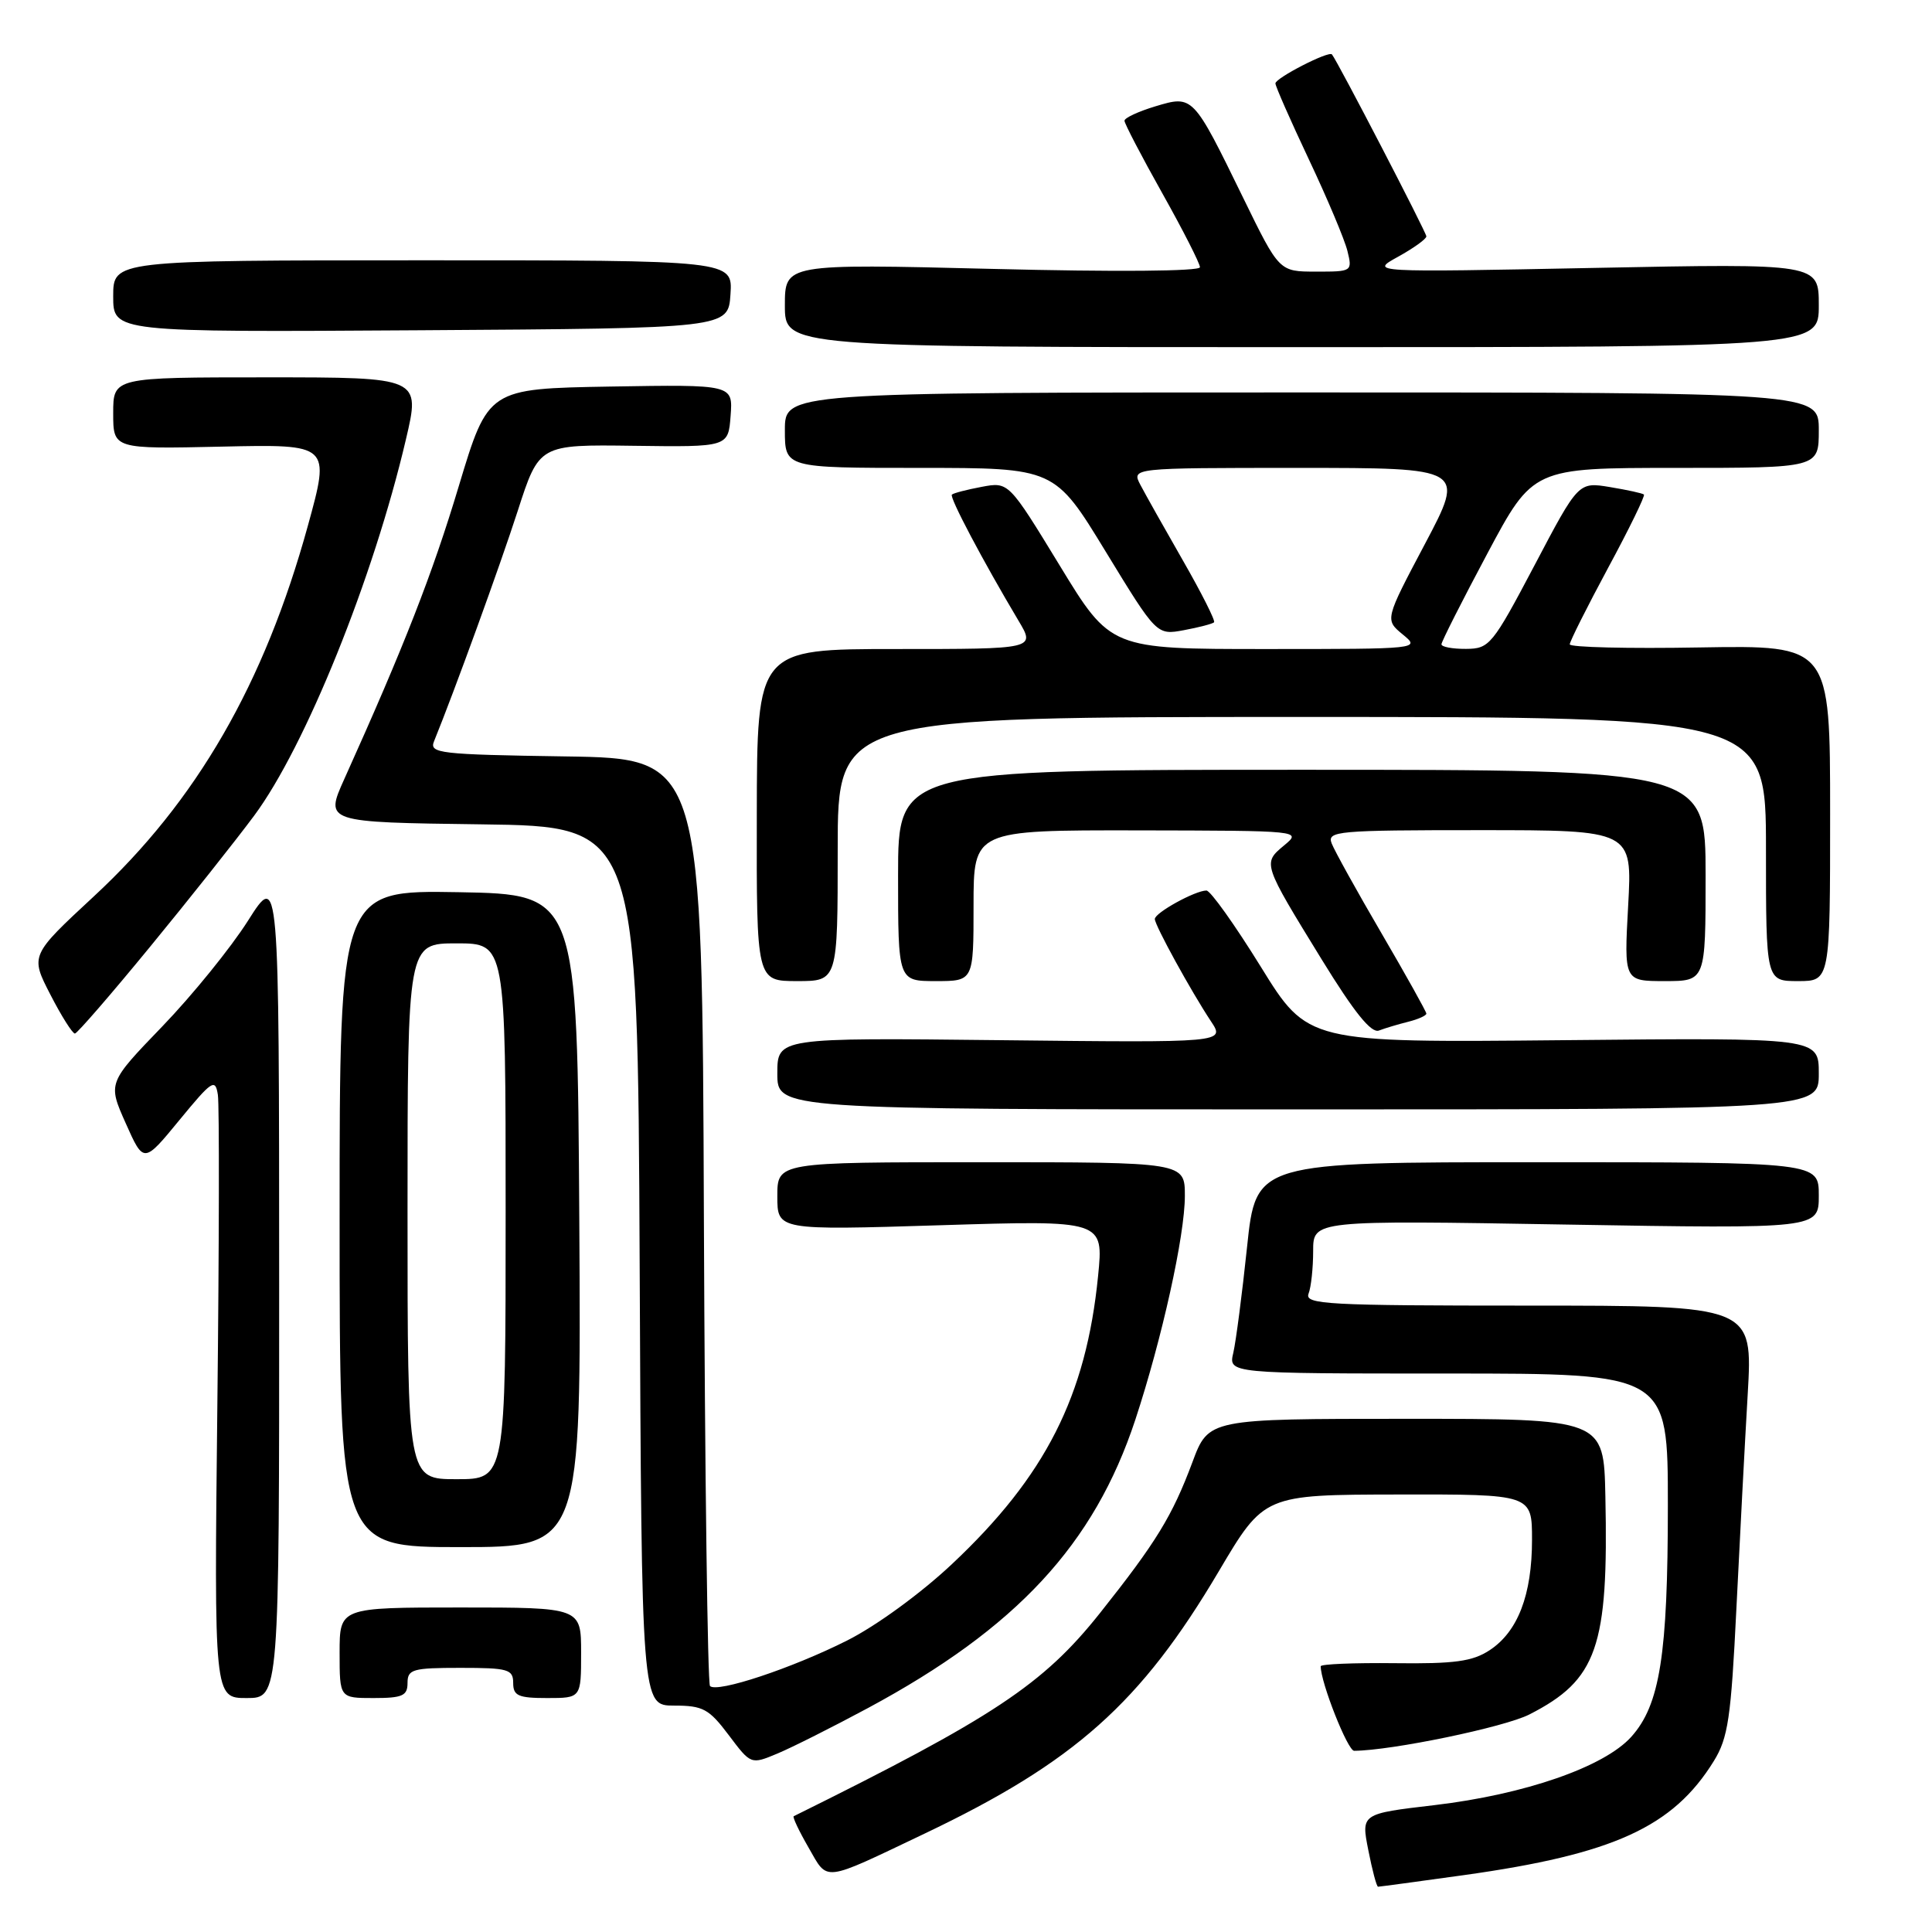 <?xml version="1.0" encoding="UTF-8" standalone="no"?>
<!DOCTYPE svg PUBLIC "-//W3C//DTD SVG 1.1//EN" "http://www.w3.org/Graphics/SVG/1.1/DTD/svg11.dtd" >
<svg xmlns="http://www.w3.org/2000/svg" xmlns:xlink="http://www.w3.org/1999/xlink" version="1.1" viewBox="0 0 256 256">
 <g >
 <path fill="currentColor"
d=" M 194.00 248.46 C 213.80 245.69 221.69 242.09 227.09 233.35 C 228.98 230.29 229.37 227.66 230.08 213.17 C 230.53 204.00 231.20 191.21 231.58 184.75 C 232.26 173.00 232.26 173.00 202.52 173.00 C 175.82 173.00 172.85 172.84 173.39 171.42 C 173.73 170.55 174.00 168.00 174.00 165.76 C 174.00 161.69 174.00 161.69 207.50 162.26 C 241.00 162.82 241.00 162.82 241.00 158.41 C 241.00 154.00 241.00 154.00 203.71 154.00 C 166.42 154.00 166.42 154.00 165.24 165.25 C 164.59 171.44 163.77 177.74 163.42 179.25 C 162.77 182.00 162.77 182.00 191.88 182.00 C 221.00 182.00 221.00 182.00 221.00 199.45 C 221.00 219.29 219.95 225.91 216.15 230.14 C 212.56 234.13 202.03 237.78 190.07 239.19 C 180.35 240.33 180.35 240.33 181.31 245.16 C 181.83 247.82 182.41 250.00 182.60 250.00 C 182.78 250.00 187.91 249.31 194.00 248.46 Z  M 122.50 242.97 C 142.39 233.49 151.16 225.68 161.50 208.20 C 167.50 198.06 167.50 198.06 185.25 198.03 C 203.00 198.00 203.00 198.00 203.00 204.03 C 203.00 211.33 201.12 216.22 197.37 218.67 C 195.11 220.15 192.73 220.48 184.79 220.38 C 179.41 220.32 175.00 220.50 175.00 220.79 C 175.00 222.95 178.58 232.00 179.43 231.99 C 184.40 231.96 199.35 228.86 202.64 227.18 C 211.64 222.59 213.15 218.26 212.72 198.25 C 212.51 188.00 212.51 188.00 186.33 188.00 C 160.14 188.00 160.14 188.00 158.00 193.75 C 155.33 200.89 153.21 204.35 145.76 213.73 C 138.22 223.21 131.69 227.54 105.17 240.66 C 104.99 240.75 105.87 242.62 107.13 244.80 C 109.76 249.37 108.81 249.49 122.50 242.97 Z  M 115.00 226.33 C 134.71 215.73 144.98 204.65 150.44 188.11 C 153.97 177.39 157.00 163.72 157.00 158.46 C 157.00 154.00 157.00 154.00 130.00 154.00 C 103.00 154.00 103.00 154.00 103.00 158.51 C 103.00 163.02 103.00 163.02 124.62 162.35 C 146.24 161.68 146.24 161.68 145.50 169.09 C 143.92 184.98 138.53 195.61 126.15 207.24 C 122.04 211.11 116.10 215.44 112.24 217.38 C 104.95 221.05 95.02 224.35 94.08 223.41 C 93.76 223.09 93.40 195.31 93.27 161.67 C 93.05 100.50 93.05 100.50 74.93 100.23 C 58.21 99.98 56.86 99.82 57.51 98.23 C 60.26 91.46 66.23 75.03 68.60 67.70 C 71.44 58.90 71.44 58.90 83.97 59.07 C 96.50 59.24 96.50 59.24 96.81 55.09 C 97.12 50.95 97.12 50.95 80.90 51.22 C 64.68 51.50 64.68 51.50 60.79 64.42 C 57.31 76.02 53.54 85.66 45.62 103.23 C 43.04 108.96 43.04 108.96 63.77 109.23 C 84.50 109.50 84.50 109.50 84.76 167.75 C 85.02 226.00 85.02 226.00 89.32 226.00 C 93.15 226.00 93.94 226.43 96.56 229.91 C 99.50 233.82 99.50 233.82 103.00 232.36 C 104.92 231.56 110.33 228.84 115.00 226.33 Z  M 36.99 170.25 C 36.98 115.50 36.98 115.50 32.86 122.00 C 30.59 125.58 25.48 131.88 21.51 136.00 C 14.28 143.50 14.28 143.50 16.66 148.84 C 19.04 154.18 19.04 154.18 23.77 148.42 C 28.11 143.14 28.53 142.87 28.87 145.08 C 29.07 146.41 29.04 164.94 28.80 186.25 C 28.37 225.00 28.37 225.00 32.69 225.00 C 37.00 225.00 37.00 225.00 36.99 170.25 Z  M 54.00 223.00 C 54.00 221.19 54.67 221.00 61.00 221.00 C 67.33 221.00 68.00 221.19 68.00 223.00 C 68.00 224.70 68.67 225.00 72.50 225.00 C 77.00 225.00 77.00 225.00 77.00 219.00 C 77.00 213.00 77.00 213.00 61.00 213.00 C 45.00 213.00 45.00 213.00 45.00 219.00 C 45.00 225.00 45.00 225.00 49.50 225.00 C 53.33 225.00 54.00 224.70 54.00 223.00 Z  M 76.76 161.75 C 76.50 118.50 76.50 118.50 60.75 118.22 C 45.00 117.95 45.00 117.95 45.00 161.47 C 45.00 205.00 45.00 205.00 61.01 205.00 C 77.02 205.00 77.02 205.00 76.76 161.75 Z  M 241.00 142.25 C 241.00 137.50 241.00 137.50 207.14 137.83 C 173.28 138.16 173.28 138.16 167.05 128.08 C 163.62 122.54 160.39 118.00 159.86 118.00 C 158.37 118.00 153.00 120.96 153.02 121.78 C 153.04 122.64 157.81 131.33 160.46 135.33 C 162.34 138.16 162.34 138.16 132.67 137.83 C 103.00 137.50 103.00 137.50 103.00 142.25 C 103.00 147.00 103.00 147.00 172.00 147.00 C 241.00 147.00 241.00 147.00 241.00 142.25 Z  M 19.88 125.46 C 25.04 119.18 31.24 111.36 33.67 108.09 C 40.46 98.95 49.48 76.61 53.78 58.25 C 55.72 50.00 55.72 50.00 35.36 50.00 C 15.00 50.00 15.00 50.00 15.00 54.75 C 15.00 59.50 15.00 59.50 29.38 59.18 C 43.77 58.86 43.77 58.86 40.79 69.68 C 35.02 90.62 26.05 106.16 12.44 118.77 C 4.00 126.60 4.00 126.60 6.68 131.80 C 8.15 134.66 9.62 136.98 9.93 136.95 C 10.24 136.92 14.72 131.75 19.88 125.46 Z  M 186.59 135.39 C 187.92 135.06 189.00 134.57 189.00 134.31 C 189.00 134.06 186.33 129.27 183.06 123.67 C 179.79 118.08 176.82 112.71 176.45 111.75 C 175.83 110.12 177.16 110.00 196.04 110.00 C 216.29 110.00 216.29 110.00 215.74 120.00 C 215.19 130.00 215.19 130.00 220.59 130.00 C 226.00 130.00 226.00 130.00 226.00 116.00 C 226.00 102.00 226.00 102.00 172.50 102.00 C 119.00 102.00 119.00 102.00 119.00 116.00 C 119.00 130.00 119.00 130.00 124.00 130.00 C 129.00 130.00 129.00 130.00 129.00 120.00 C 129.00 110.00 129.00 110.00 150.75 110.03 C 172.50 110.07 172.50 110.07 170.14 112.03 C 167.30 114.40 167.29 114.37 175.13 127.13 C 179.45 134.16 181.70 136.95 182.72 136.55 C 183.53 136.24 185.27 135.72 186.59 135.39 Z  M 111.00 112.50 C 111.00 95.00 111.00 95.00 172.50 95.00 C 234.00 95.00 234.00 95.00 234.00 112.50 C 234.00 130.00 234.00 130.00 238.25 130.00 C 242.50 130.00 242.50 130.00 242.50 107.75 C 242.50 85.50 242.50 85.50 225.25 85.79 C 215.76 85.96 208.00 85.77 208.00 85.38 C 208.00 85.00 210.29 80.44 213.08 75.25 C 215.88 70.07 218.01 65.69 217.83 65.53 C 217.65 65.36 215.62 64.92 213.33 64.54 C 209.15 63.85 209.15 63.85 203.33 74.91 C 197.74 85.50 197.36 85.96 194.25 85.98 C 192.46 85.99 191.00 85.72 191.00 85.37 C 191.00 85.03 193.73 79.63 197.07 73.37 C 203.13 62.00 203.13 62.00 222.07 62.00 C 241.00 62.00 241.00 62.00 241.00 57.00 C 241.00 52.00 241.00 52.00 172.50 52.00 C 104.00 52.00 104.00 52.00 104.00 57.00 C 104.00 62.00 104.00 62.00 121.88 62.00 C 139.75 62.00 139.75 62.00 146.51 73.09 C 153.27 84.17 153.27 84.17 156.88 83.50 C 158.87 83.13 160.66 82.66 160.87 82.46 C 161.07 82.26 159.22 78.59 156.76 74.30 C 154.30 70.01 151.76 65.49 151.11 64.25 C 149.93 62.00 149.93 62.00 172.03 62.00 C 194.14 62.00 194.14 62.00 188.82 72.06 C 183.50 82.11 183.50 82.11 185.86 84.06 C 188.22 85.99 188.16 86.00 167.69 86.00 C 147.16 86.00 147.16 86.00 140.41 74.92 C 133.65 63.84 133.65 63.84 130.08 64.51 C 128.11 64.88 126.33 65.34 126.13 65.54 C 125.78 65.89 130.22 74.29 134.96 82.25 C 137.20 86.00 137.20 86.00 118.75 86.00 C 100.31 86.00 100.31 86.00 100.28 108.00 C 100.24 130.00 100.24 130.00 105.62 130.00 C 111.00 130.00 111.00 130.00 111.00 112.50 Z  M 241.00 40.45 C 241.00 34.91 241.00 34.91 211.25 35.50 C 181.50 36.09 181.50 36.09 185.25 34.02 C 187.31 32.88 189.00 31.67 189.00 31.32 C 189.00 30.80 177.24 8.13 176.49 7.21 C 176.08 6.70 169.00 10.34 169.00 11.05 C 169.00 11.43 170.99 15.95 173.43 21.12 C 175.87 26.28 178.17 31.74 178.54 33.25 C 179.21 35.97 179.16 36.00 174.36 35.99 C 169.50 35.99 169.50 35.99 164.74 26.24 C 158.07 12.58 158.09 12.59 153.09 14.09 C 150.84 14.77 149.00 15.62 149.00 16.00 C 149.00 16.37 151.25 20.69 154.00 25.59 C 156.75 30.49 159.00 34.91 159.00 35.41 C 159.00 35.95 147.83 36.04 131.50 35.63 C 104.00 34.95 104.00 34.95 104.00 40.48 C 104.00 46.00 104.00 46.00 172.50 46.00 C 241.00 46.00 241.00 46.00 241.00 40.45 Z  M 96.79 38.99 C 97.09 34.49 97.09 34.49 56.05 34.49 C 15.00 34.50 15.00 34.50 15.00 39.26 C 15.00 44.02 15.00 44.02 55.75 43.76 C 96.50 43.50 96.50 43.50 96.79 38.99 Z  M 54.00 160.50 C 54.00 125.00 54.00 125.00 60.50 125.00 C 67.00 125.00 67.00 125.00 67.00 160.50 C 67.00 196.00 67.00 196.00 60.50 196.00 C 54.00 196.00 54.00 196.00 54.00 160.50 Z "/>
</g>
</svg>